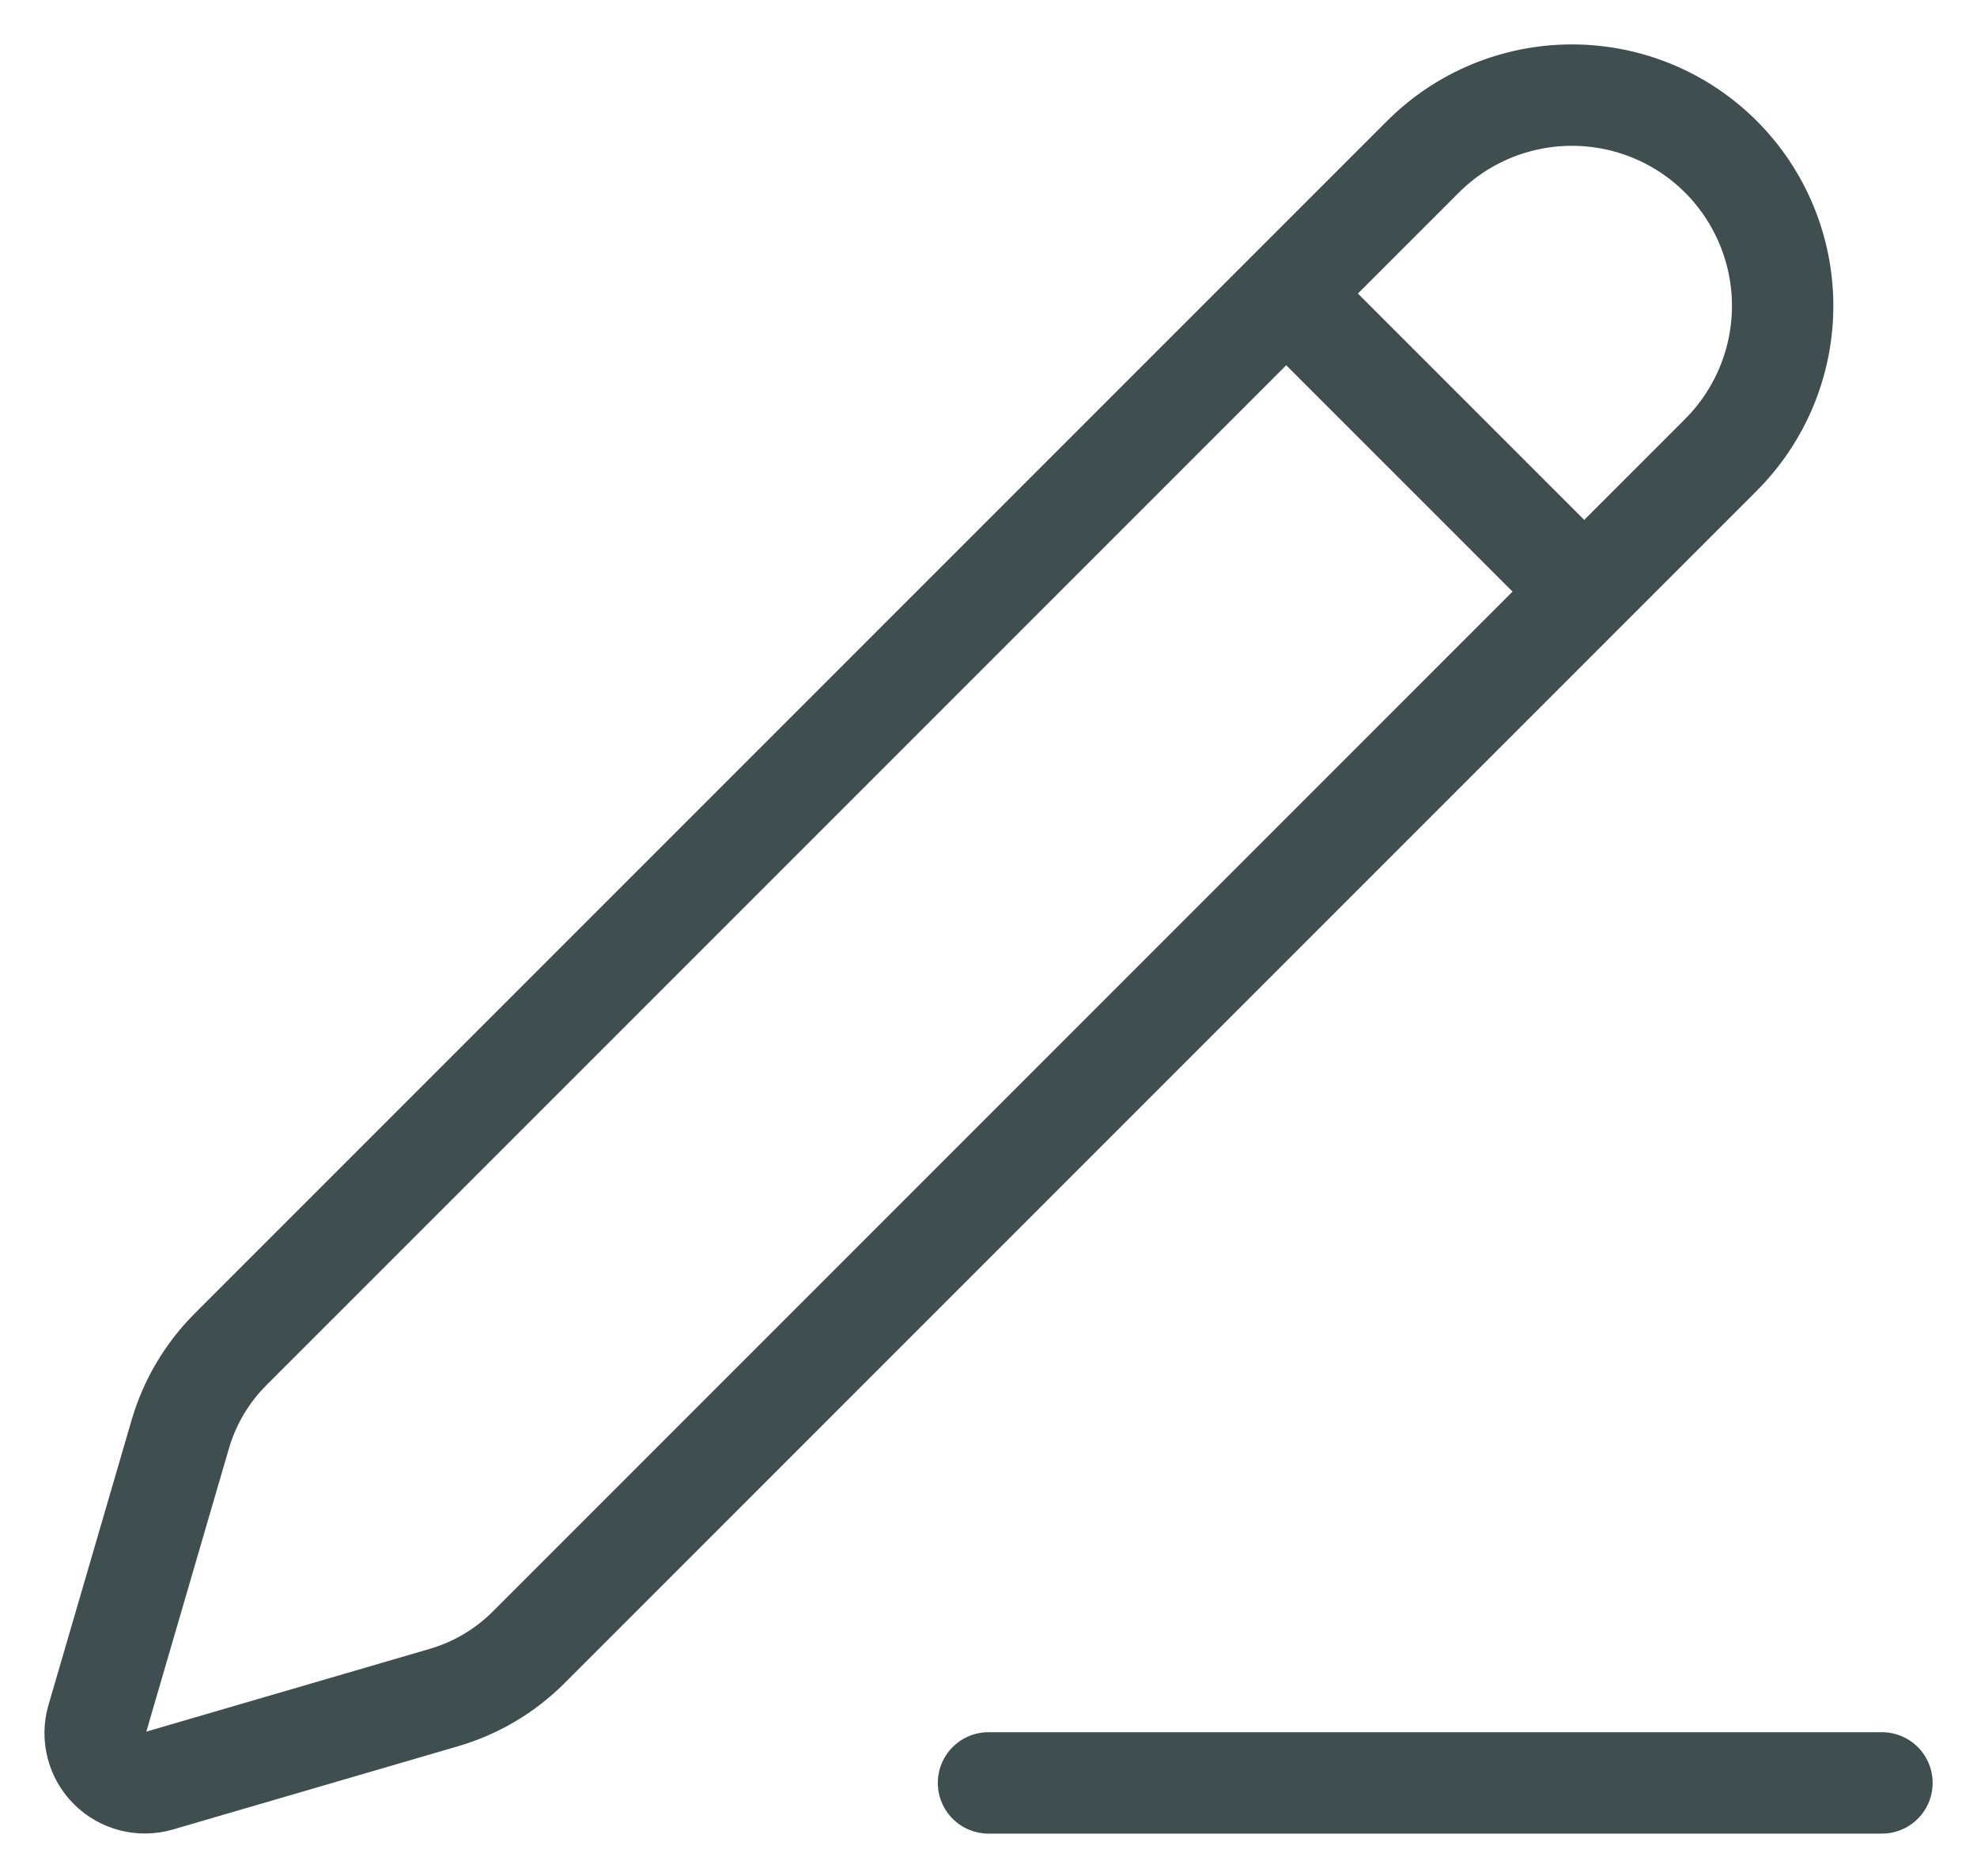 <svg width="39" height="37" viewBox="0 0 39 37" fill="none" xmlns="http://www.w3.org/2000/svg">
<path d="M19.5 35.167H37.125M25.375 5.792L31.25 11.667M28.07 3.093C28.849 2.313 29.907 1.876 31.009 1.876C32.112 1.876 33.169 2.313 33.949 3.093C34.728 3.873 35.166 4.93 35.166 6.033C35.166 7.135 34.728 8.192 33.949 8.972L10.429 32.493C9.963 32.959 9.387 33.3 8.755 33.484L3.13 35.126C2.962 35.175 2.783 35.178 2.613 35.134C2.443 35.09 2.288 35.002 2.164 34.878C2.04 34.754 1.951 34.599 1.908 34.429C1.864 34.258 1.867 34.08 1.916 33.911L3.557 28.287C3.742 27.655 4.083 27.08 4.548 26.615L28.07 3.093Z" stroke="#3F4E4F" stroke-width="2" stroke-linecap="round" stroke-linejoin="round"/>
</svg>
